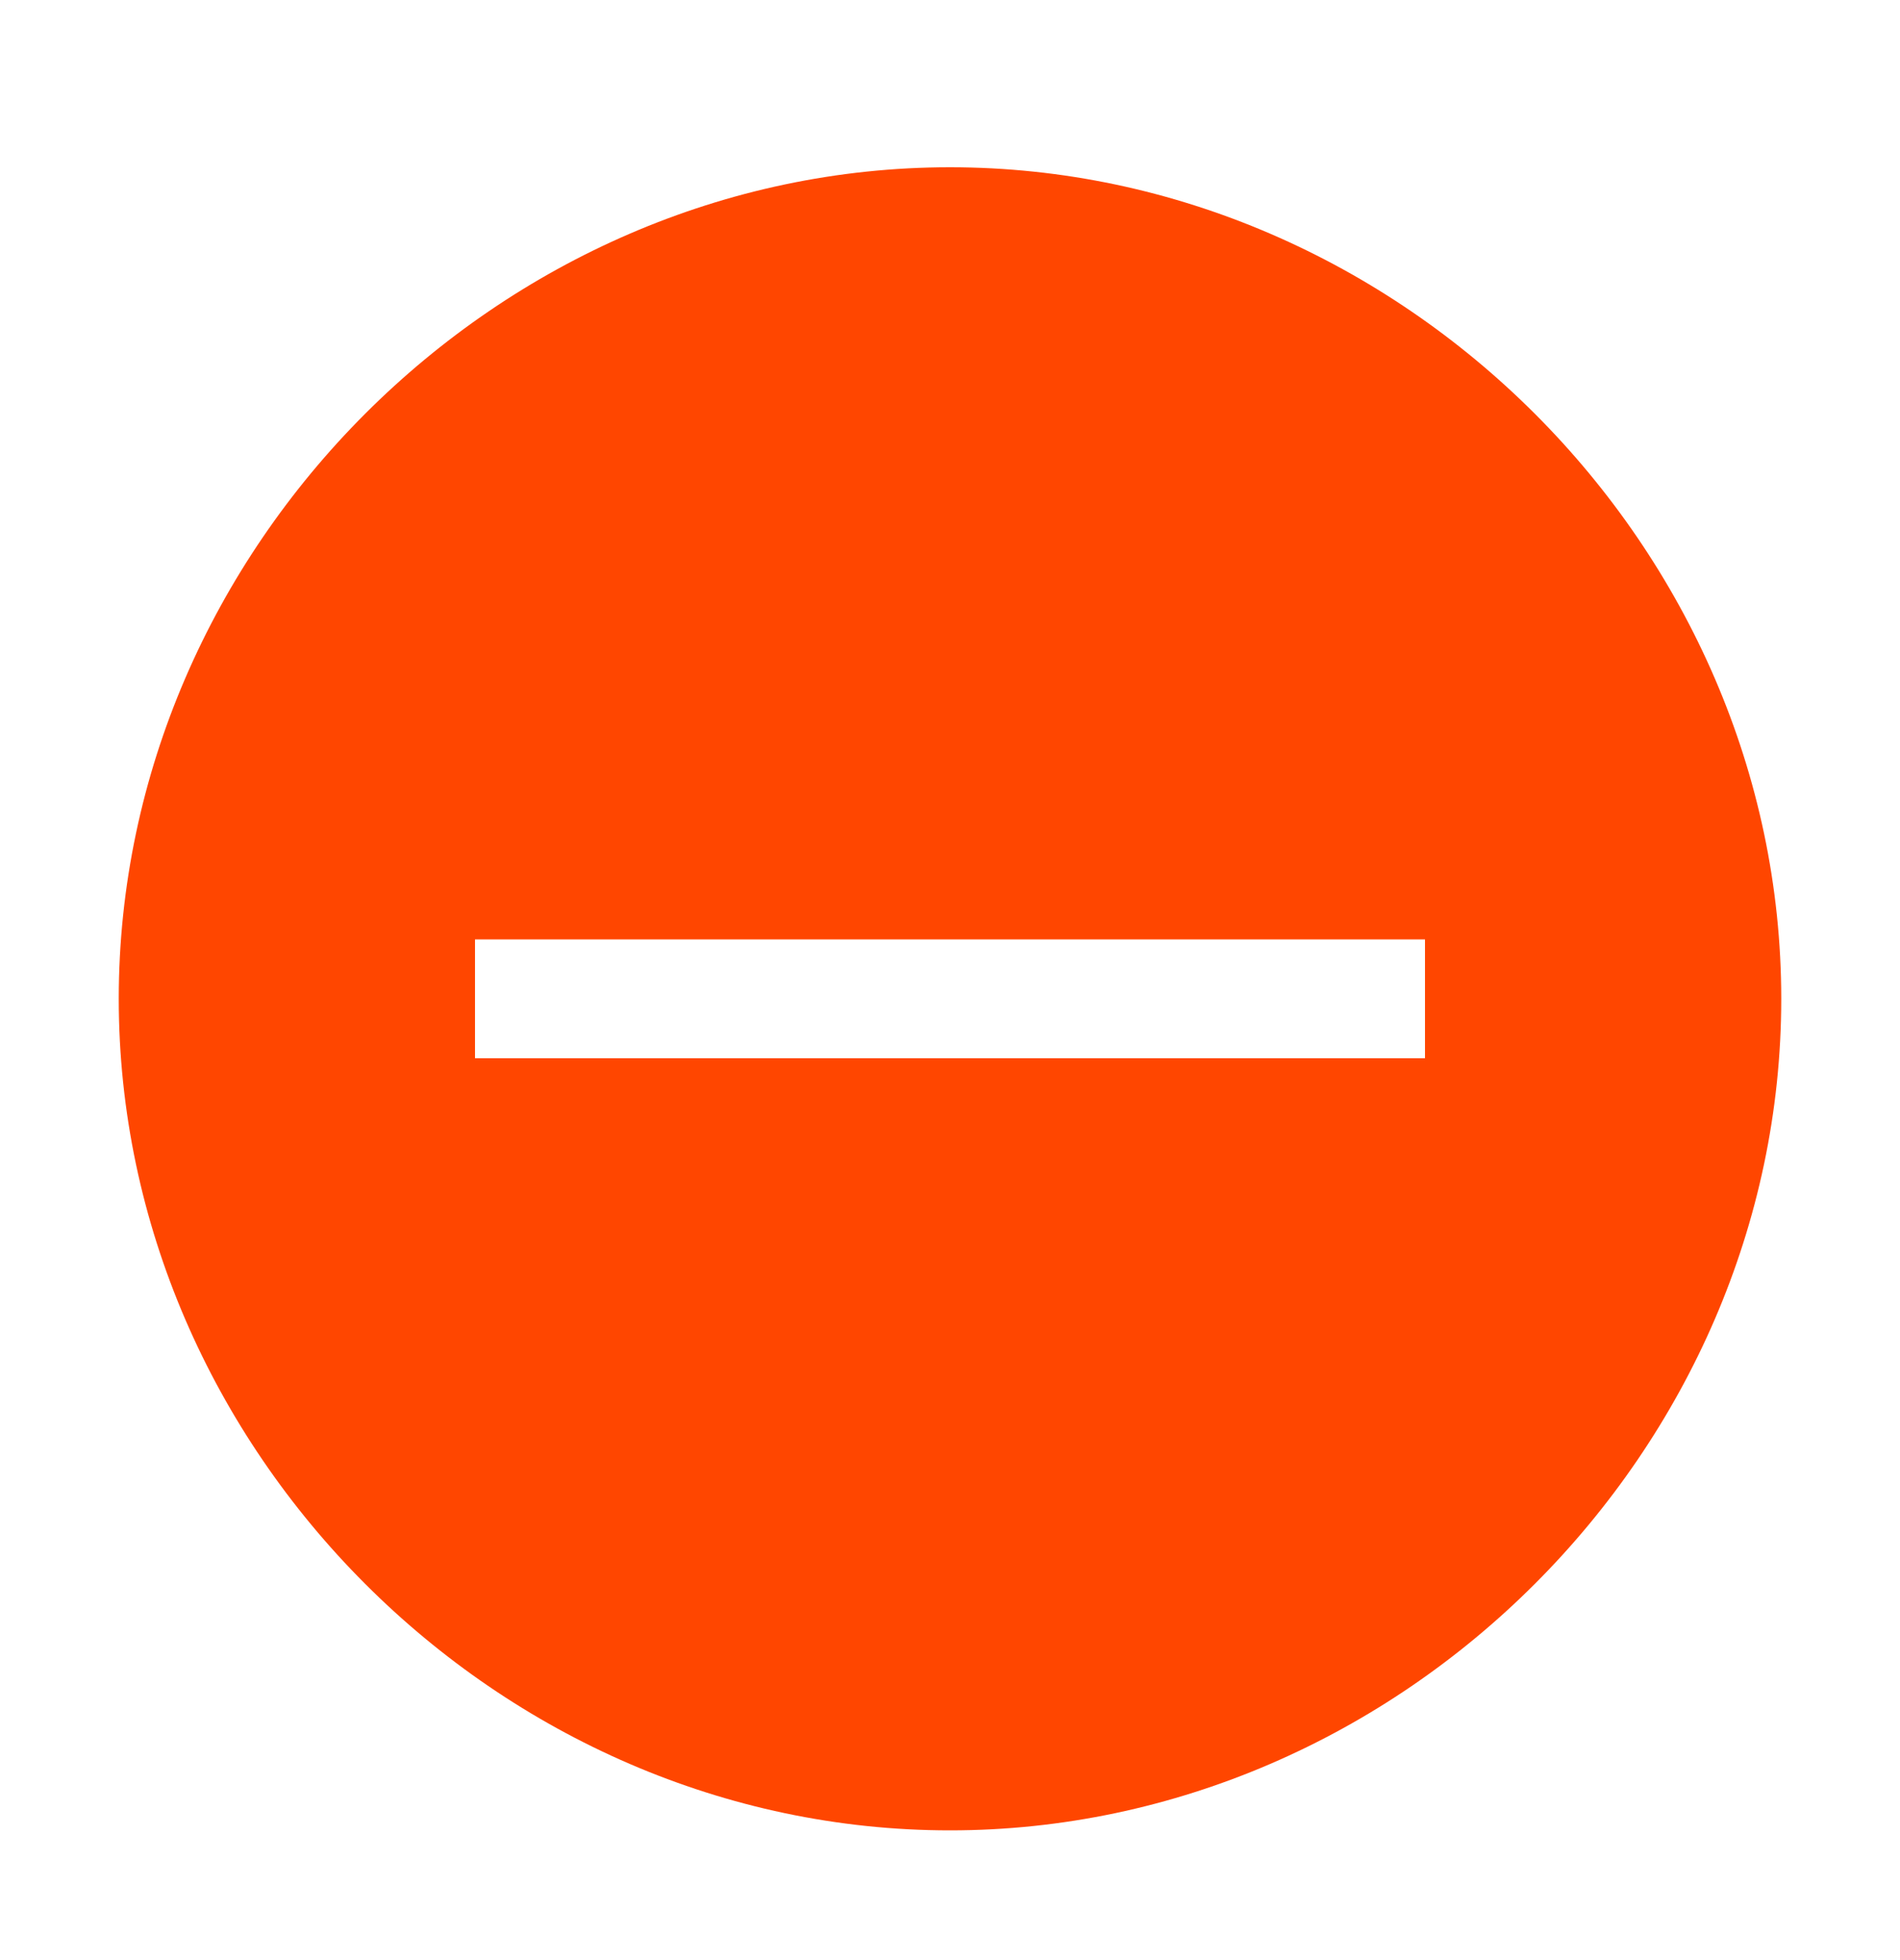 <svg width="32" height="33" viewBox="0 0 32 33" fill="none" xmlns="http://www.w3.org/2000/svg">
<path d="M16 2.816C8.4 2.816 2 9.216 2 16.816C2 24.416 8.4 30.816 16 30.816C23.6 30.816 30 24.416 30 16.816C30 9.216 23.6 2.816 16 2.816ZM24 17.816H8V15.816H24V17.816Z" fill="#FF4600"/>
</svg>
